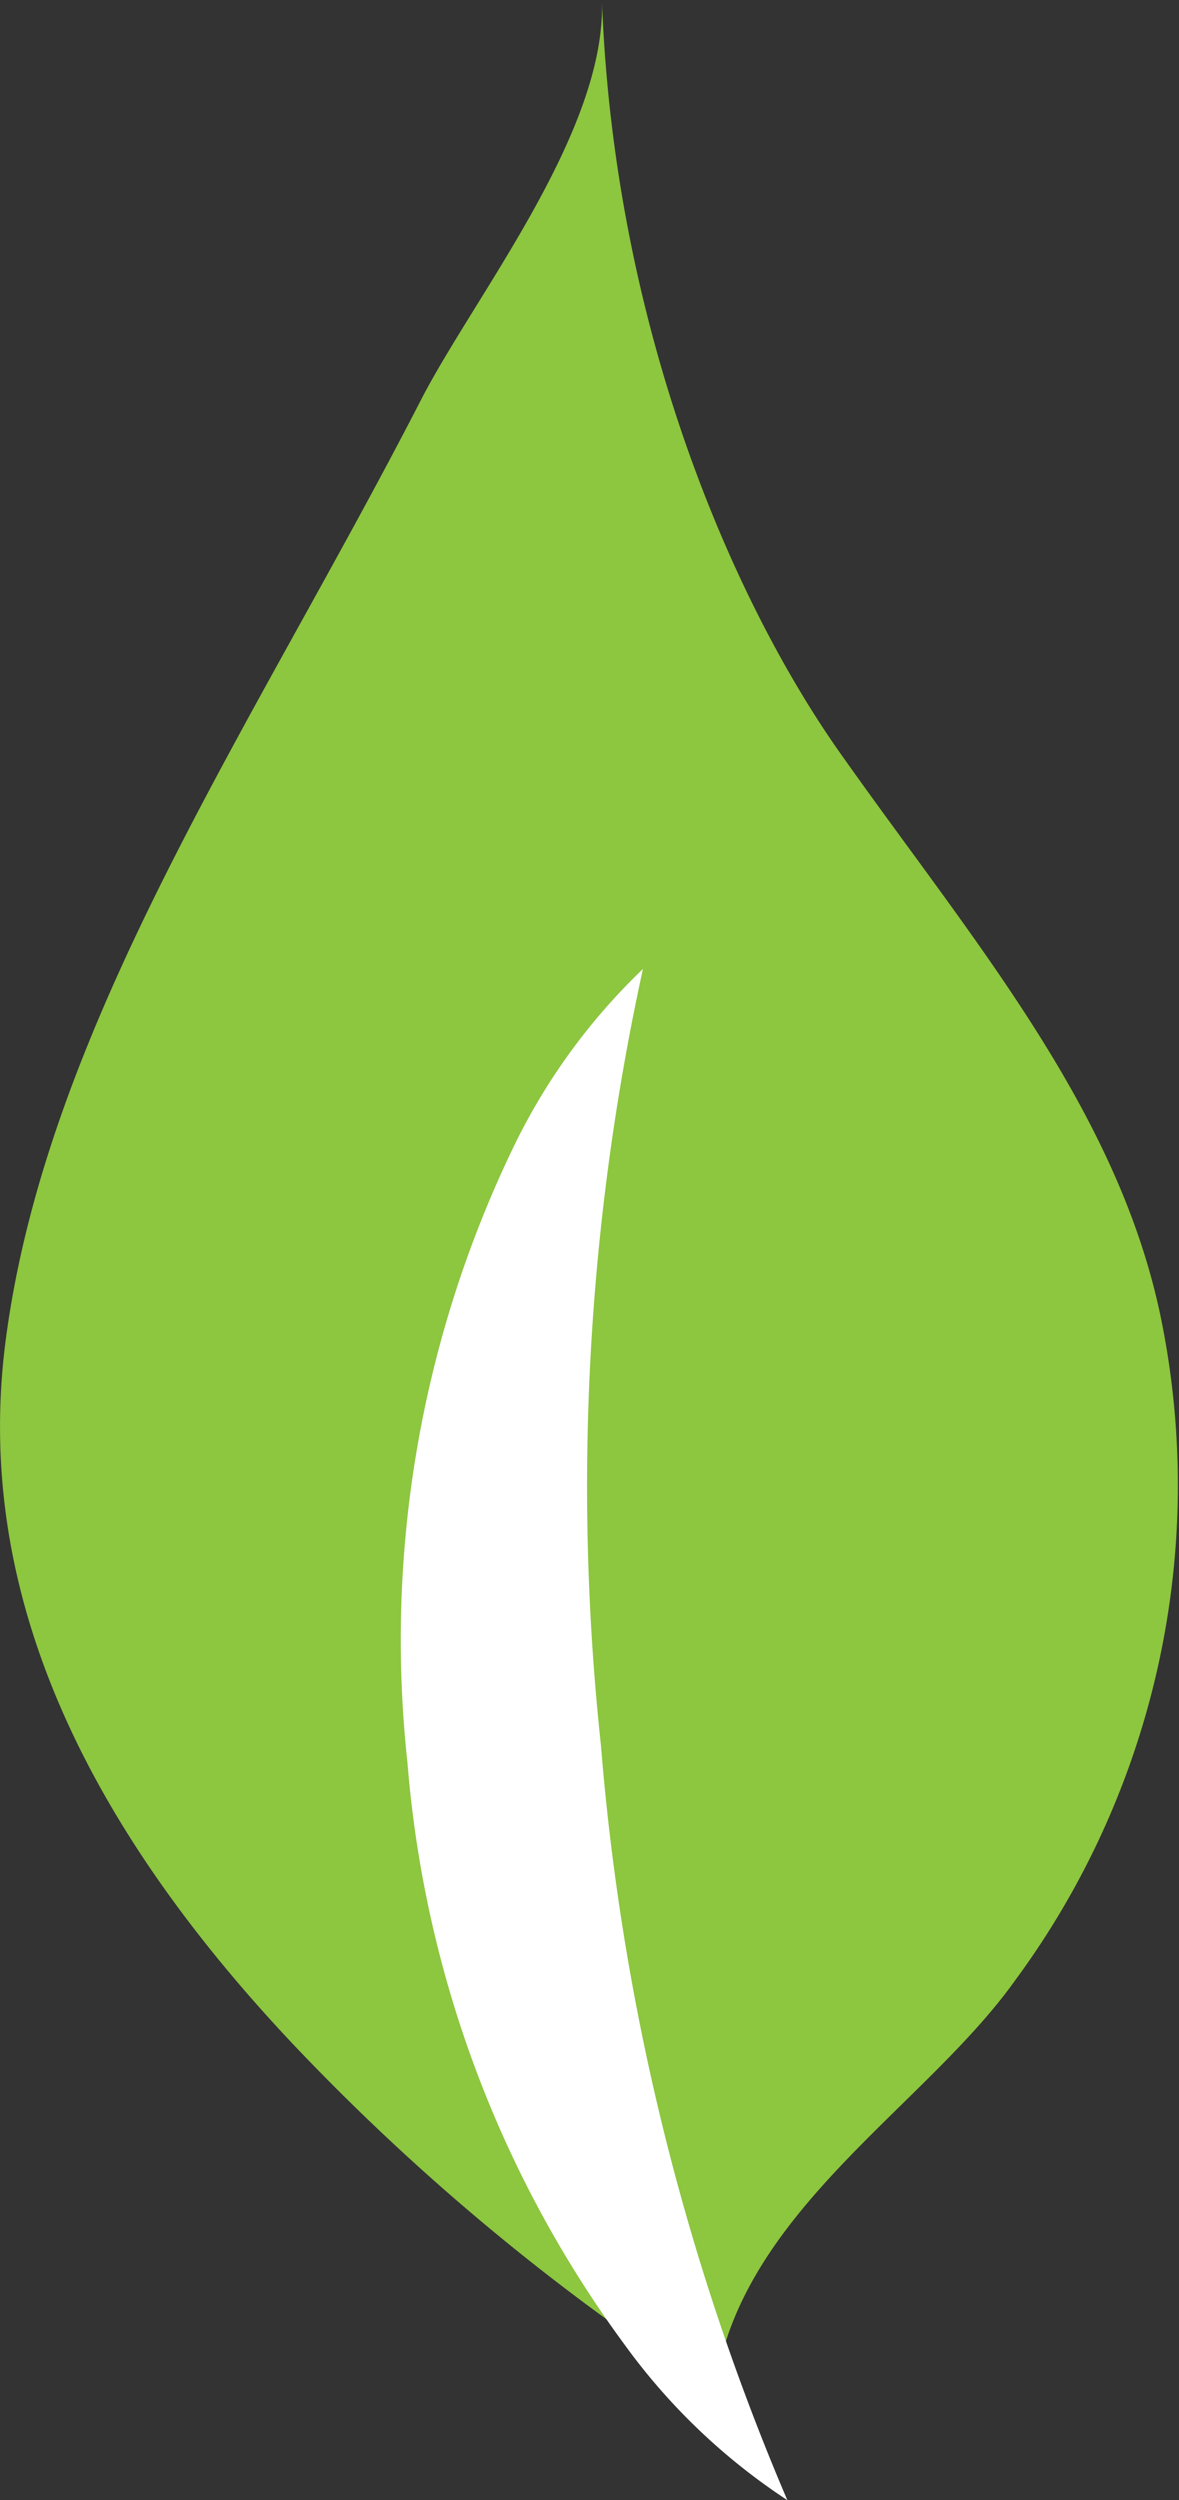<svg xmlns="http://www.w3.org/2000/svg" viewBox="0 0 37.96 80.45"><rect x="0" y="0" width="37.96" height="80.45" fill="#333333" stroke="none"/><defs><style>.cls-1{fill:#8dc63f;}.cls-2{fill:#fff;}</style></defs><g id="Layer_2" data-name="Layer 2"><g id="Layer_2-2" data-name="Layer 2"><path class="cls-1" d="M.2,43c-.94,6.9,1.34,14.39,9.19,22.73A73,73,0,0,0,23,77c.73-5.75,6.73-9.14,9.68-13.27a26.84,26.84,0,0,0,4.7-21.31C36,35.69,31.3,30.24,27.12,24.33,23.62,19.42,19.77,10.6,19.38,0c.15,4.19-4,9.39-5.77,12.76C8.24,23.22,1.57,32.85.2,43Z"/><path class="cls-2" d="M25.35,80.45a77.64,77.64,0,0,1-6-24.27,78,78,0,0,1,1.35-25,19.93,19.93,0,0,0-4.23,5.86,36.46,36.46,0,0,0-3.35,19.69,36.53,36.53,0,0,0,7,18.73A20,20,0,0,0,25.35,80.45Z"/></g></g></svg>
